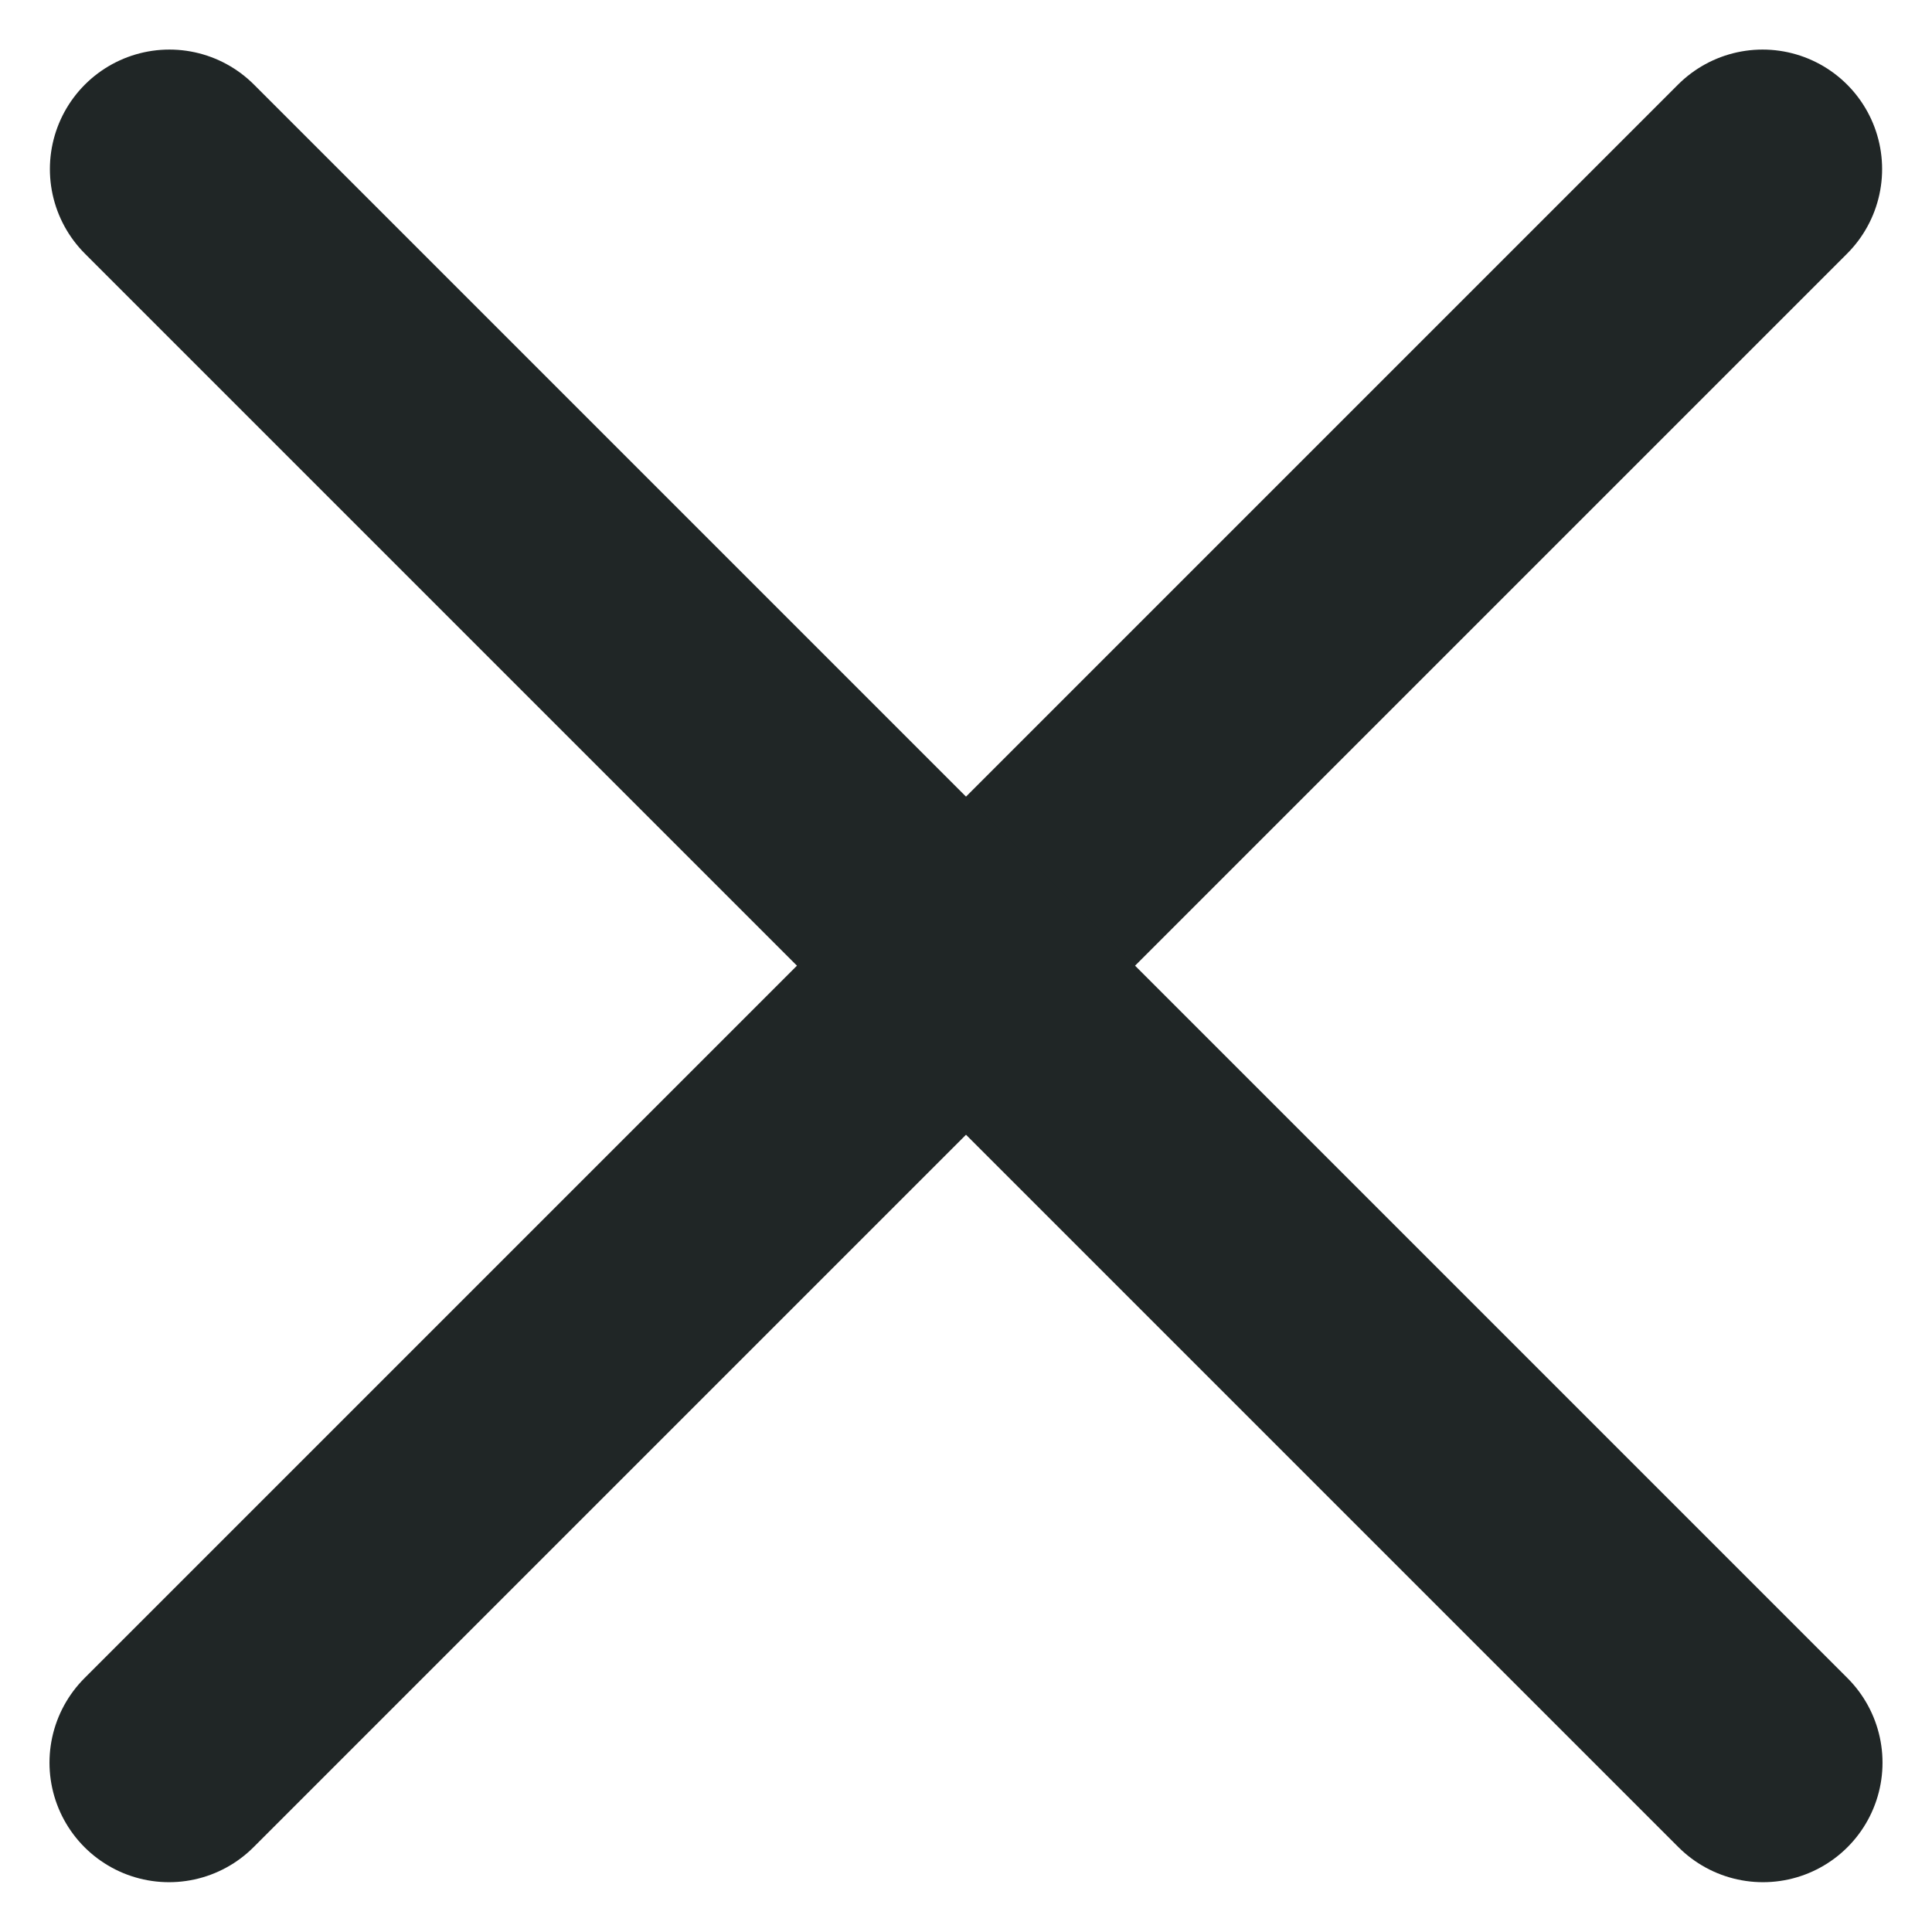 <svg xmlns="http://www.w3.org/2000/svg" width="12.122" height="12.12" viewBox="0 0 12.122 12.12">
  <g id="icon_close" transform="translate(1.061 1.061)">
    <line id="Línea_2481" data-name="Línea 2481" y2="14.14" transform="translate(9.998) rotate(45)" fill="none" stroke="#202626" stroke-linecap="round" stroke-width="1.5"/>
    <line id="Línea_2482" data-name="Línea 2482" x1="14.14" transform="translate(0.002) rotate(45)" fill="none" stroke="#202626" stroke-linecap="round" stroke-width="1.5"/>
  </g>
</svg>
